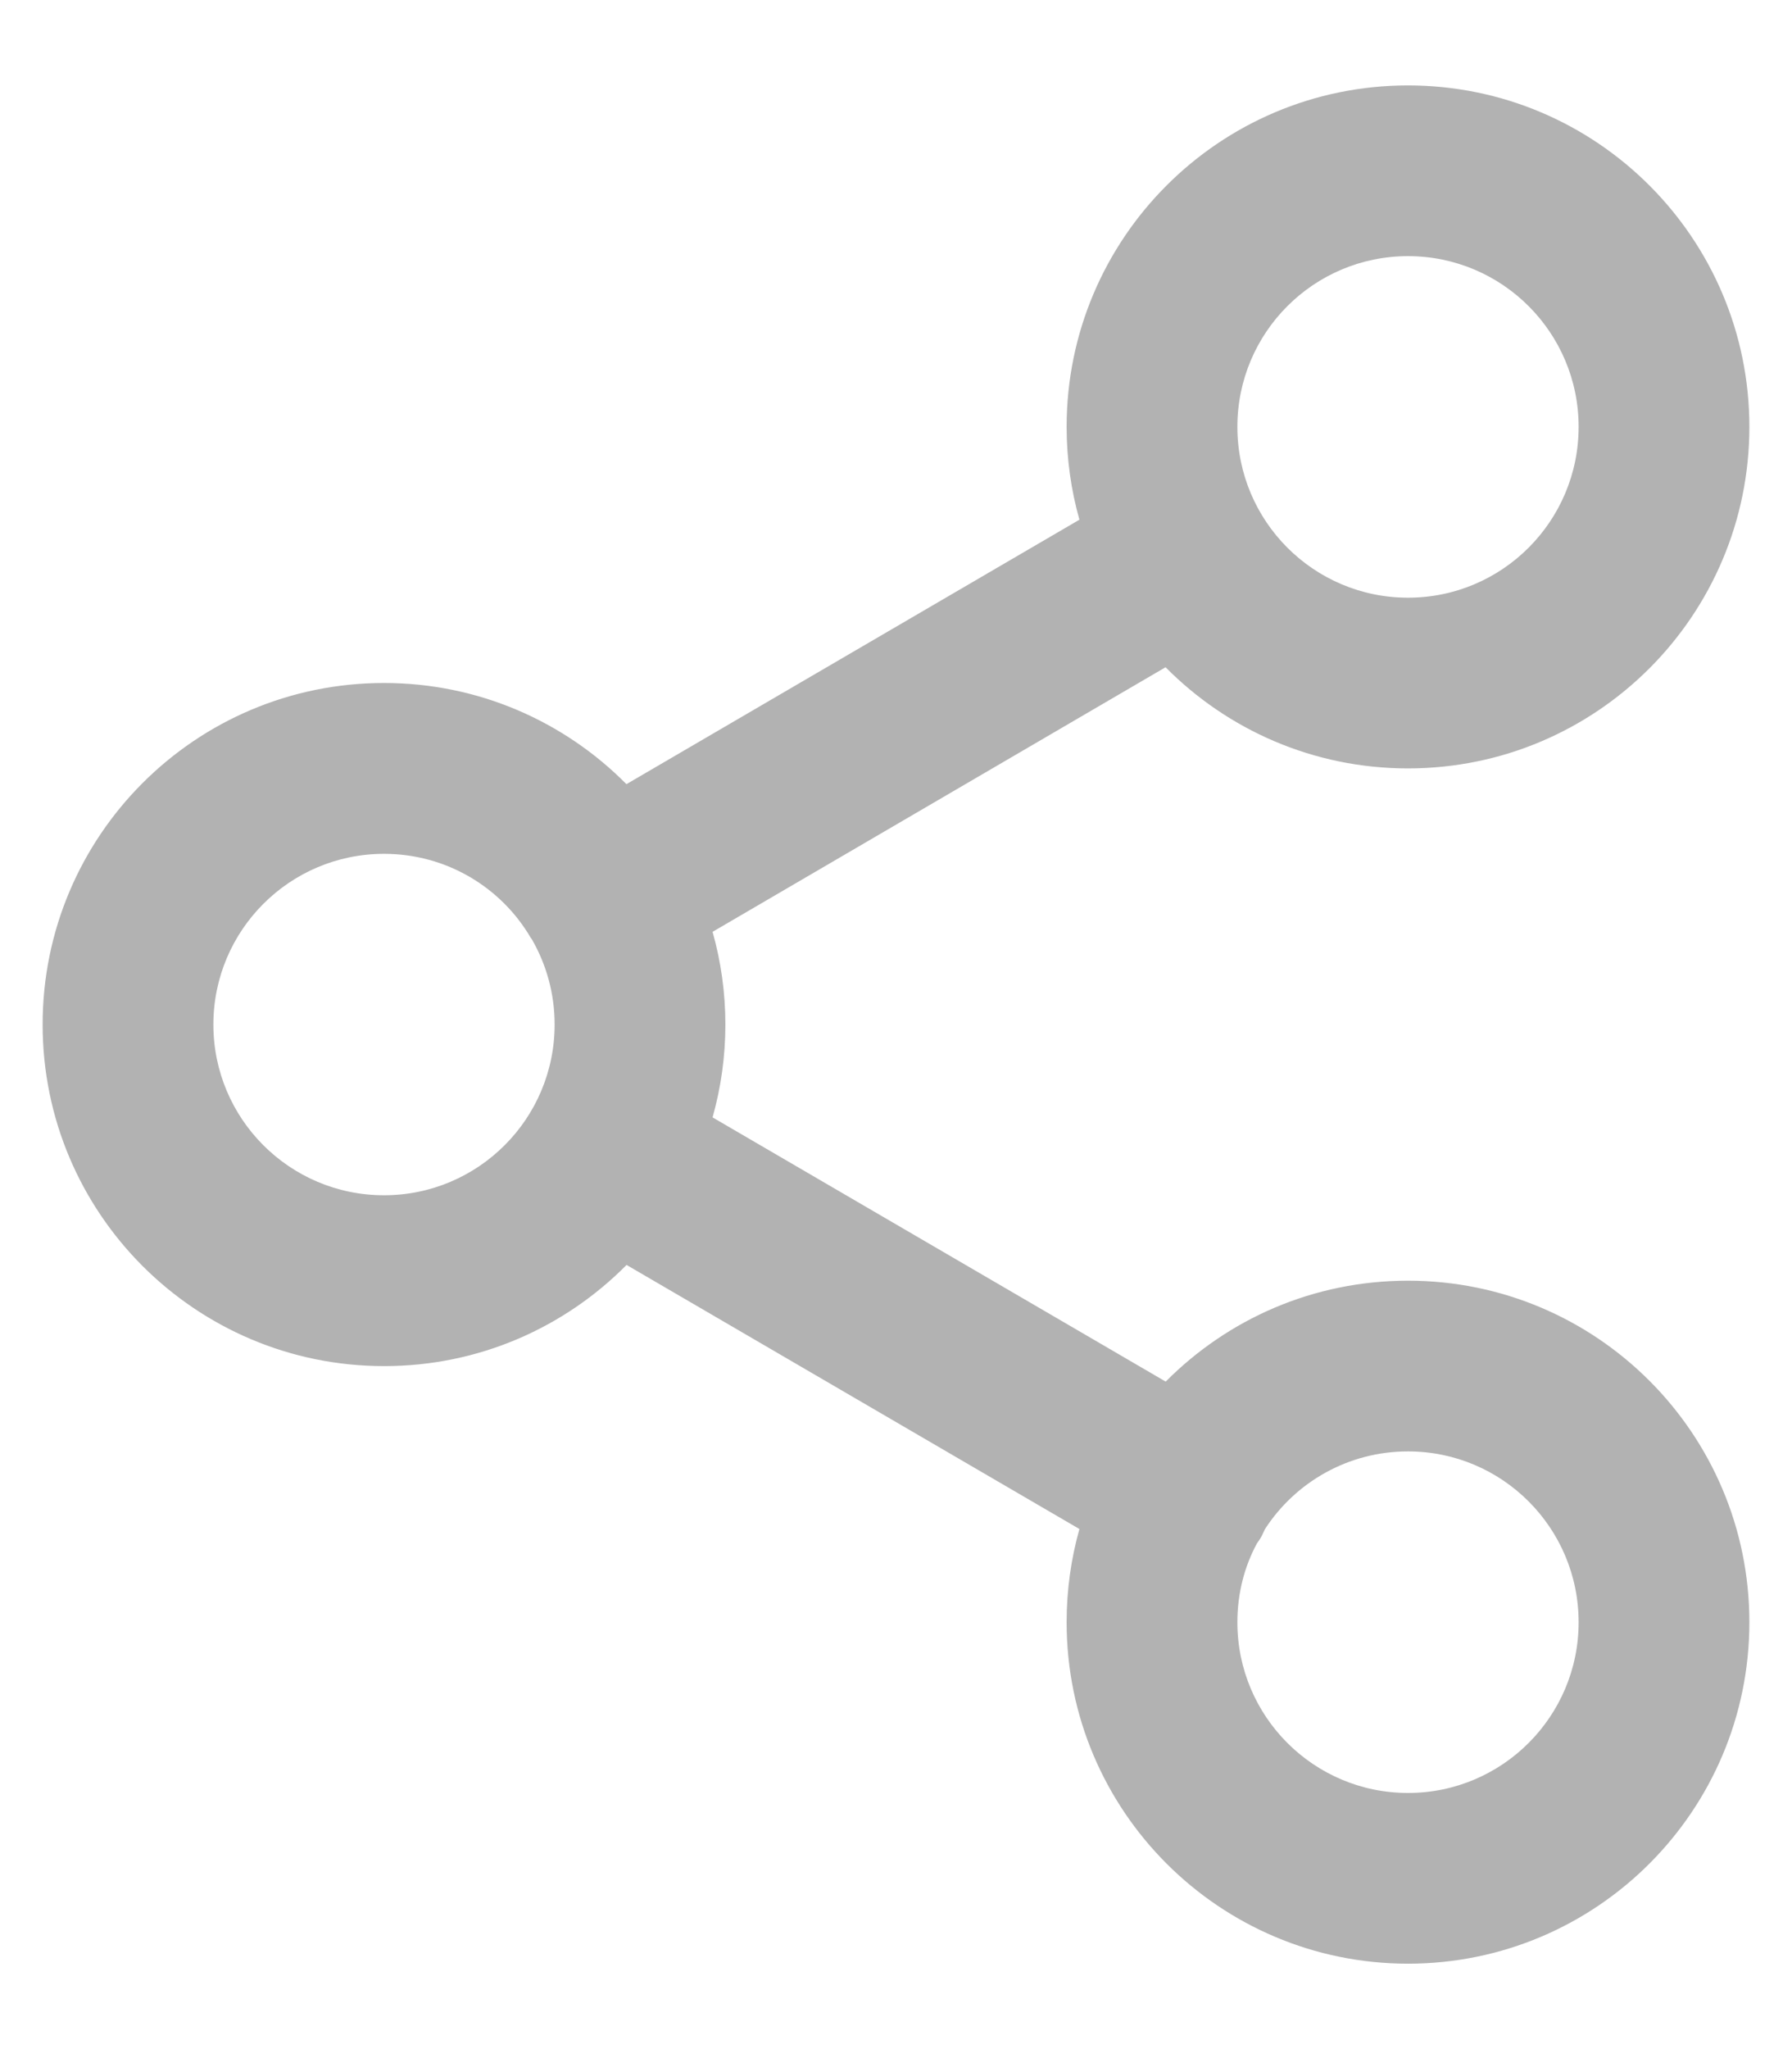 <svg xmlns="http://www.w3.org/2000/svg" xmlns:xlink="http://www.w3.org/1999/xlink" width="14" height="16" viewBox="0 0 14 16">
    <defs>
        <path id="jf2sxnivla" d="M11 .667c1.473 0 2.667 1.194 2.667 2.666C13.667 4.806 12.473 6 11 6c-.74 0-1.411-.302-1.894-.79L5.567 7.276c.065.23.1.473.1.724s-.035.494-.1.725l3.54 2.063C9.592 10.3 10.26 10 11 10c1.473 0 2.667 1.194 2.667 2.667 0 1.472-1.194 2.666-2.667 2.666-1.473 0-2.667-1.194-2.667-2.666 0-.253.035-.497.1-.728L4.895 9.877c-.483.488-1.153.79-1.894.79C1.527 10.667.333 9.473.333 8 .333 6.527 1.527 5.333 3 5.333c.74 0 1.411.302 1.894.79l3.539-2.065c-.065-.23-.1-.474-.1-.725C8.333 1.861 9.527.667 11 .667zm0 10.666c-.468 0-.88.241-1.117.606l-.027.057c-.011.019-.023.038-.036.055-.099.183-.153.393-.153.616 0 .736.597 1.333 1.333 1.333s1.333-.597 1.333-1.333c0-.737-.597-1.334-1.333-1.334zM3 6.667c-.736 0-1.333.597-1.333 1.333S2.264 9.333 3 9.333 4.333 8.736 4.333 8c0-.243-.065-.47-.178-.666l-.009-.012c-.23-.393-.658-.655-1.146-.655zM11 2c-.736 0-1.333.597-1.333 1.333 0 .737.597 1.334 1.333 1.334s1.333-.597 1.333-1.334C12.333 2.597 11.736 2 11 2z"/>
    </defs>
    <g fill="none" fill-rule="evenodd">
        <g>
            <g transform="translate(-1241 -202) translate(1241 202)">
                <use fill="#B2B2B2" fill-rule="nonzero" xlink:href="#jf2sxnivla"/>
            </g>
        </g>
    </g>
</svg>
